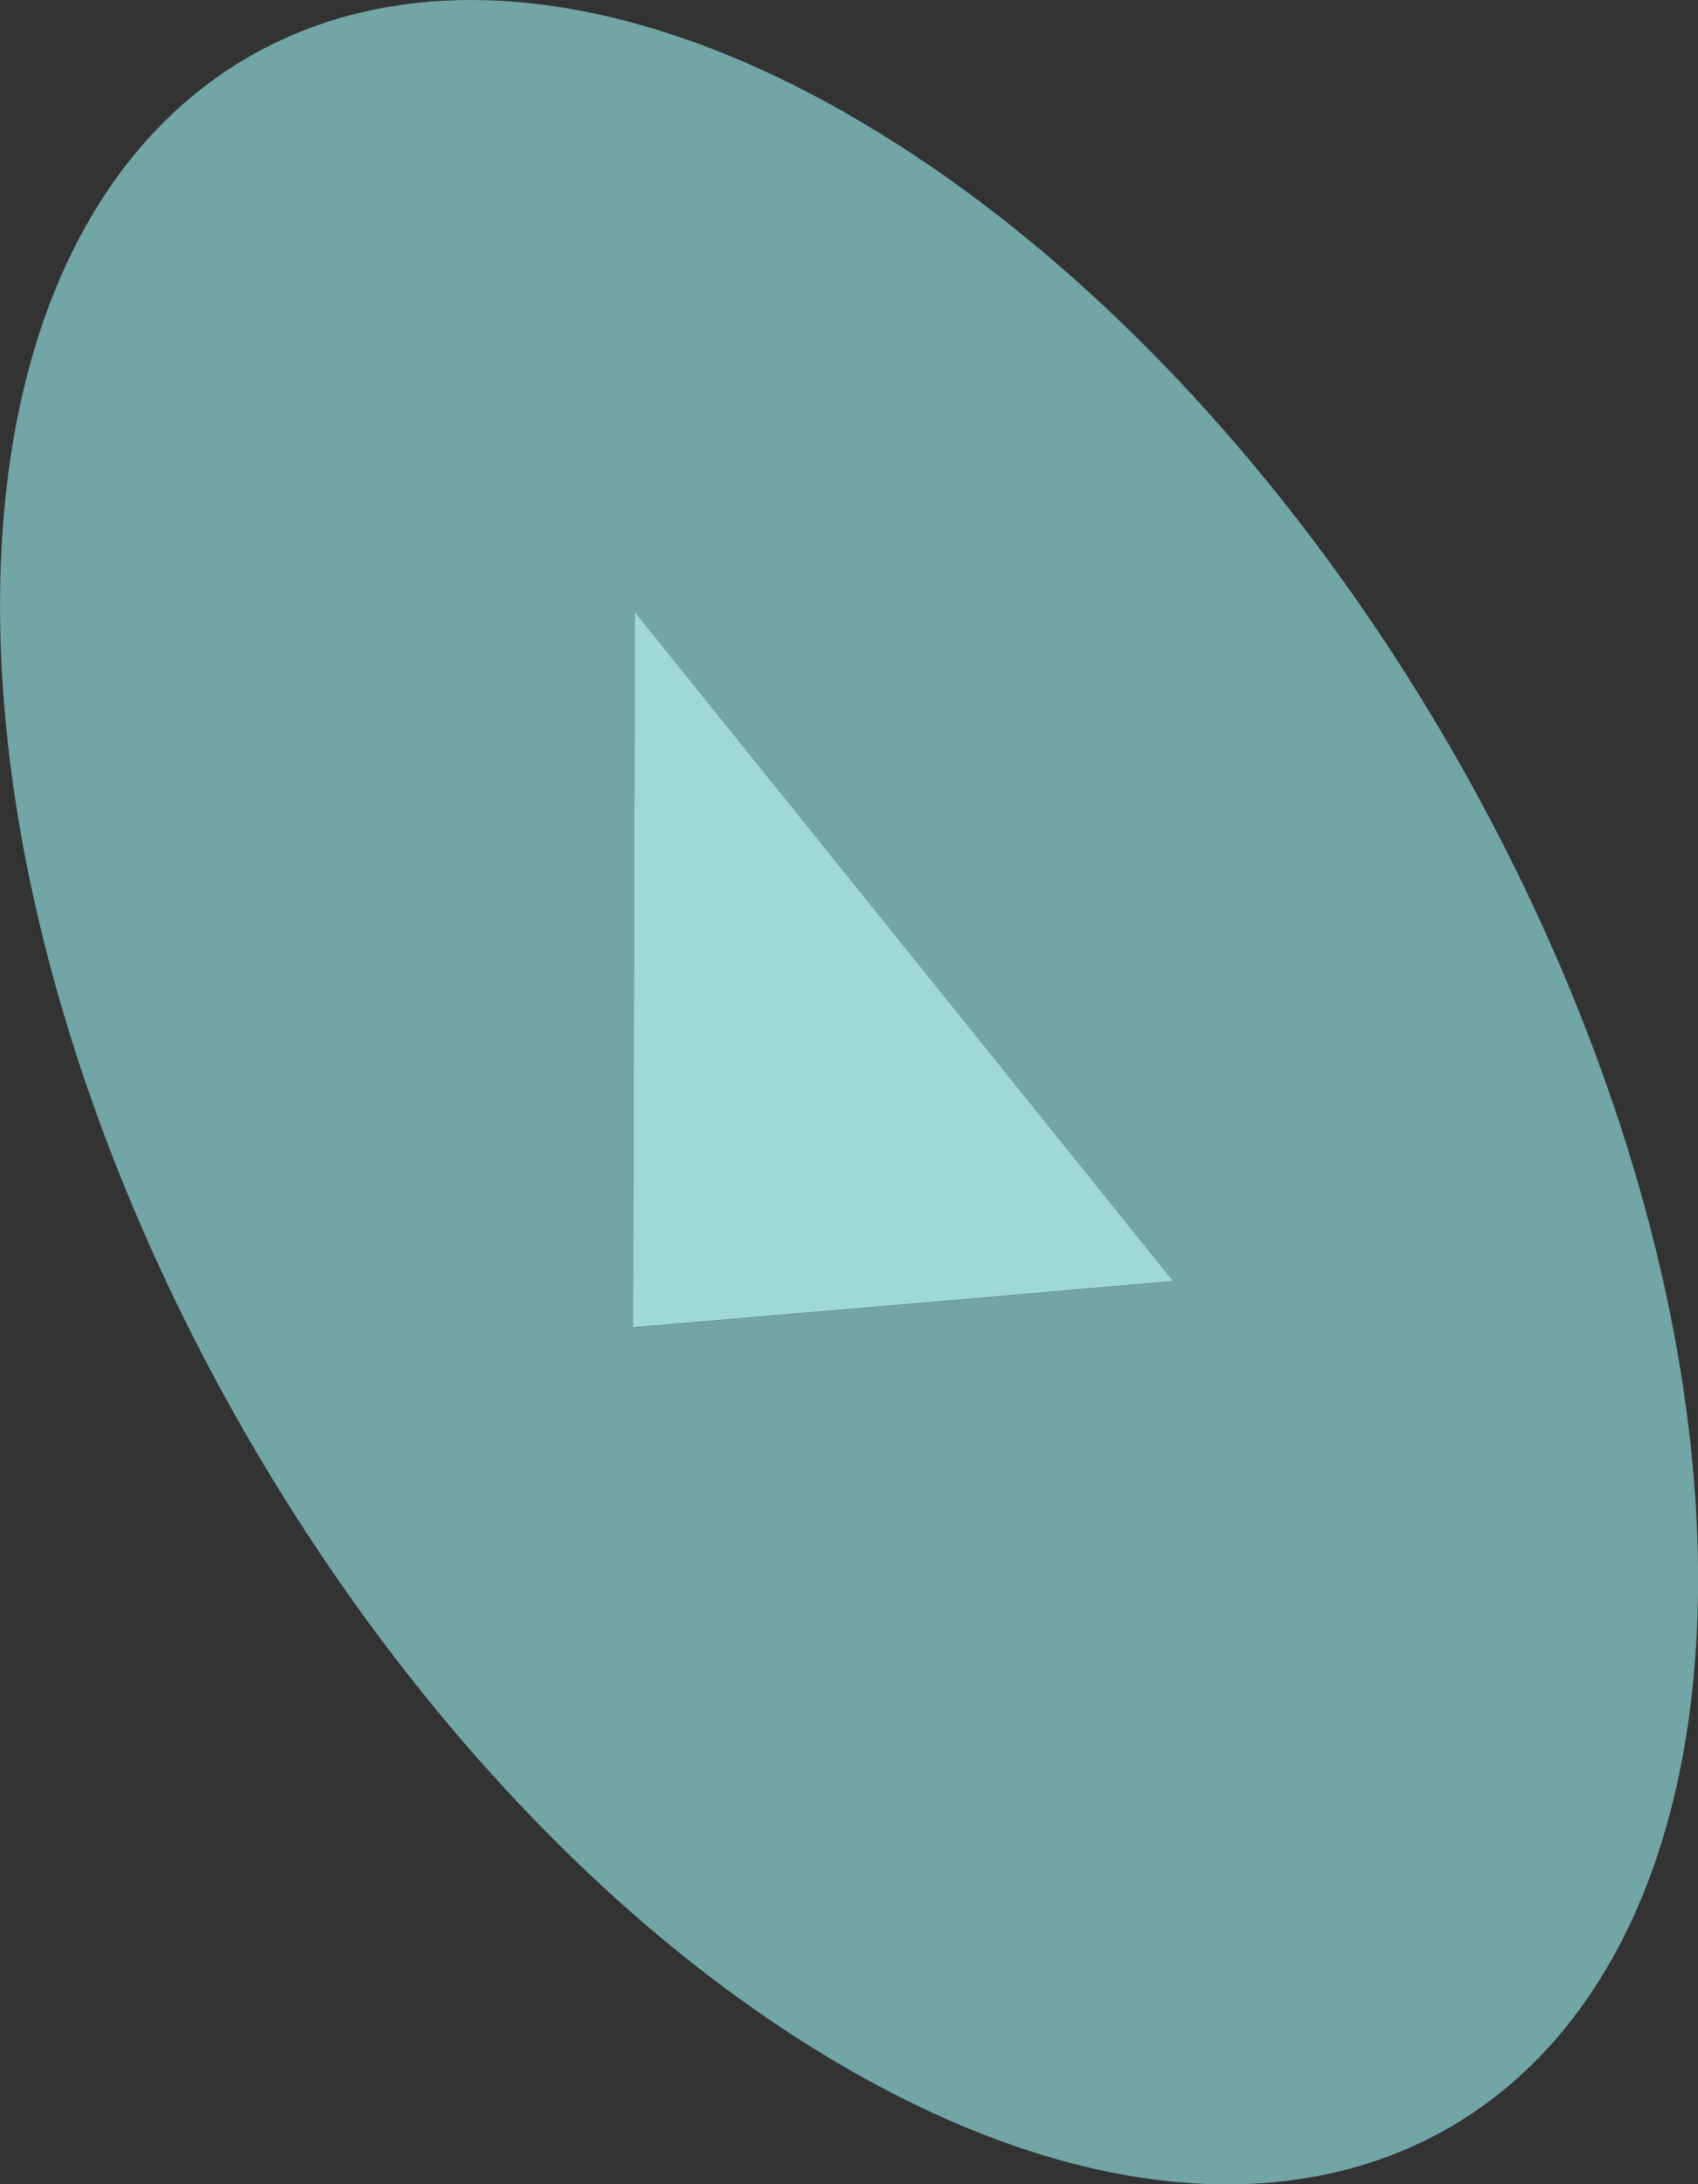 <svg xmlns="http://www.w3.org/2000/svg" width="29.1" height="37.428" viewBox="0 0 29.1 37.428">
  <rect x="0" y="0" width="29.1" height="37.428" fill="#333333" stroke="none"/>
  <g id="screen_right_3" transform="translate(-2151.823 -5488.619)">
    <path id="Path_2327" data-name="Path 2327" d="M517.946,182.35l.018-6.123.018-6.124,4.609,5.725,4.609,5.731-4.627.4-4.627.392M521.7,161.6c-8.031-4.637-14.569-.919-14.6,8.317s6.468,20.484,14.5,25.121,14.574.915,14.6-8.321-6.469-20.477-14.506-25.118" transform="translate(1644.724 5329.015)" fill="#a5ffff" opacity="0.561"/>
    <path id="Path_2328" data-name="Path 2328" d="M516.437,168.608l-.017,6.123-.017,6.123,4.627-.392,4.627-.4-4.609-5.731-4.609-5.725" transform="translate(1646.268 5330.509)" fill="#b8ffff" opacity="0.808"/>
  </g>
</svg>
